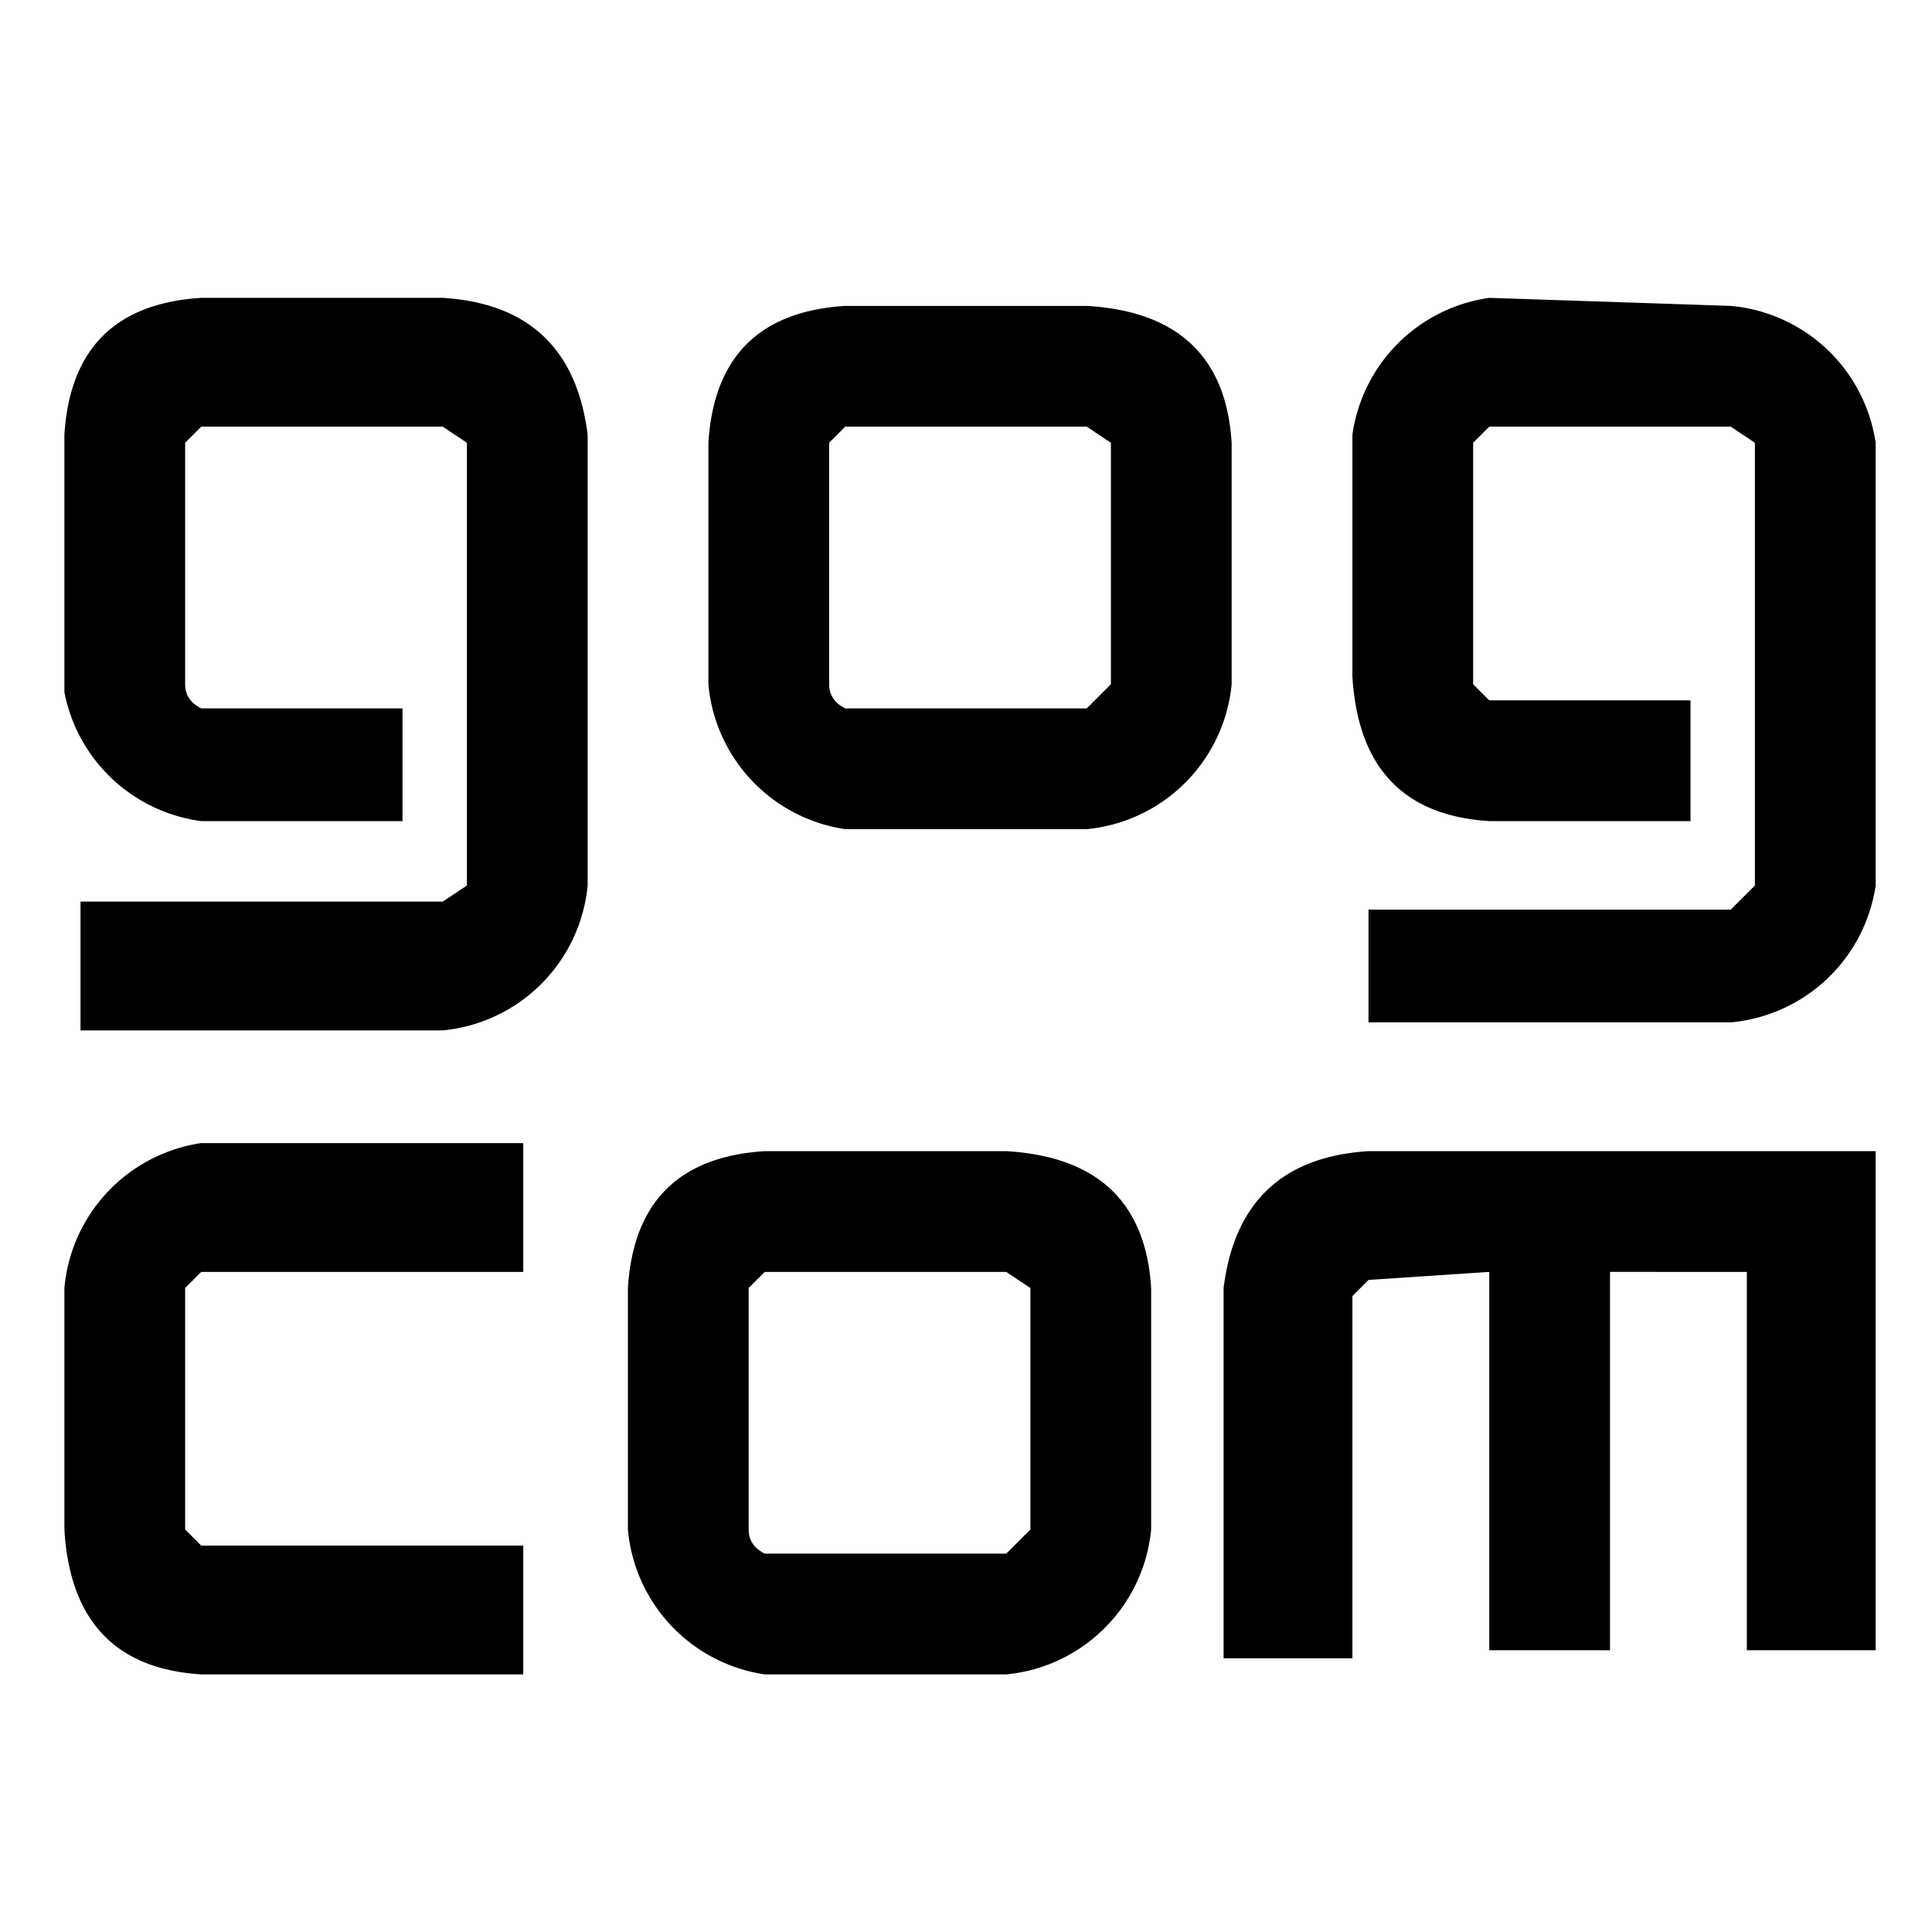 <svg xmlns="http://www.w3.org/2000/svg" fill="currentColor" viewBox="0 0 24 24"><path d="M8.8 5.5q.1-1.6 1.7-1.7h3q1.7.1 1.8 1.7v3a2 2 0 0 1-1.8 1.8h-3a2 2 0 0 1-1.7-1.8zm1.7-.2-.2.2v3q0 .2.2.3h3l.3-.3v-3l-.3-.2zM7.8 16q.1-1.6 1.7-1.7h3q1.7.1 1.8 1.7v3a2 2 0 0 1-1.8 1.8h-3A2 2 0 0 1 7.8 19zm1.7-.2-.2.2v3q0 .2.2.3h3l.3-.3v-3l-.3-.2zm-7-1.6A2 2 0 0 0 .8 16v3q.1 1.7 1.7 1.8h4v-1.6h-4l-.2-.2v-3l.2-.2h4v-1.6zM17 15.9l-.2.2v4.5h-1.6V16q.2-1.6 1.8-1.7h6.3v6.2h-1.6v-4.7H20v4.7h-1.5v-4.7zM.8 5.4q.1-1.6 1.7-1.7h3q1.6.1 1.8 1.7V11a2 2 0 0 1-1.8 1.8H1v-1.6h4.5l.3-.2V5.5l-.3-.2h-3l-.2.2v3q0 .2.2.3H5v1.4H2.5A2 2 0 0 1 .8 8.6zm17.7-1.7a2 2 0 0 0-1.7 1.7v3q.1 1.7 1.7 1.8H21V8.7h-2.5l-.2-.2v-3l.2-.2h3l.3.2V11l-.3.3H17v1.4h4.5a2 2 0 0 0 1.8-1.7V5.5a2 2 0 0 0-1.8-1.7z"/></svg>
